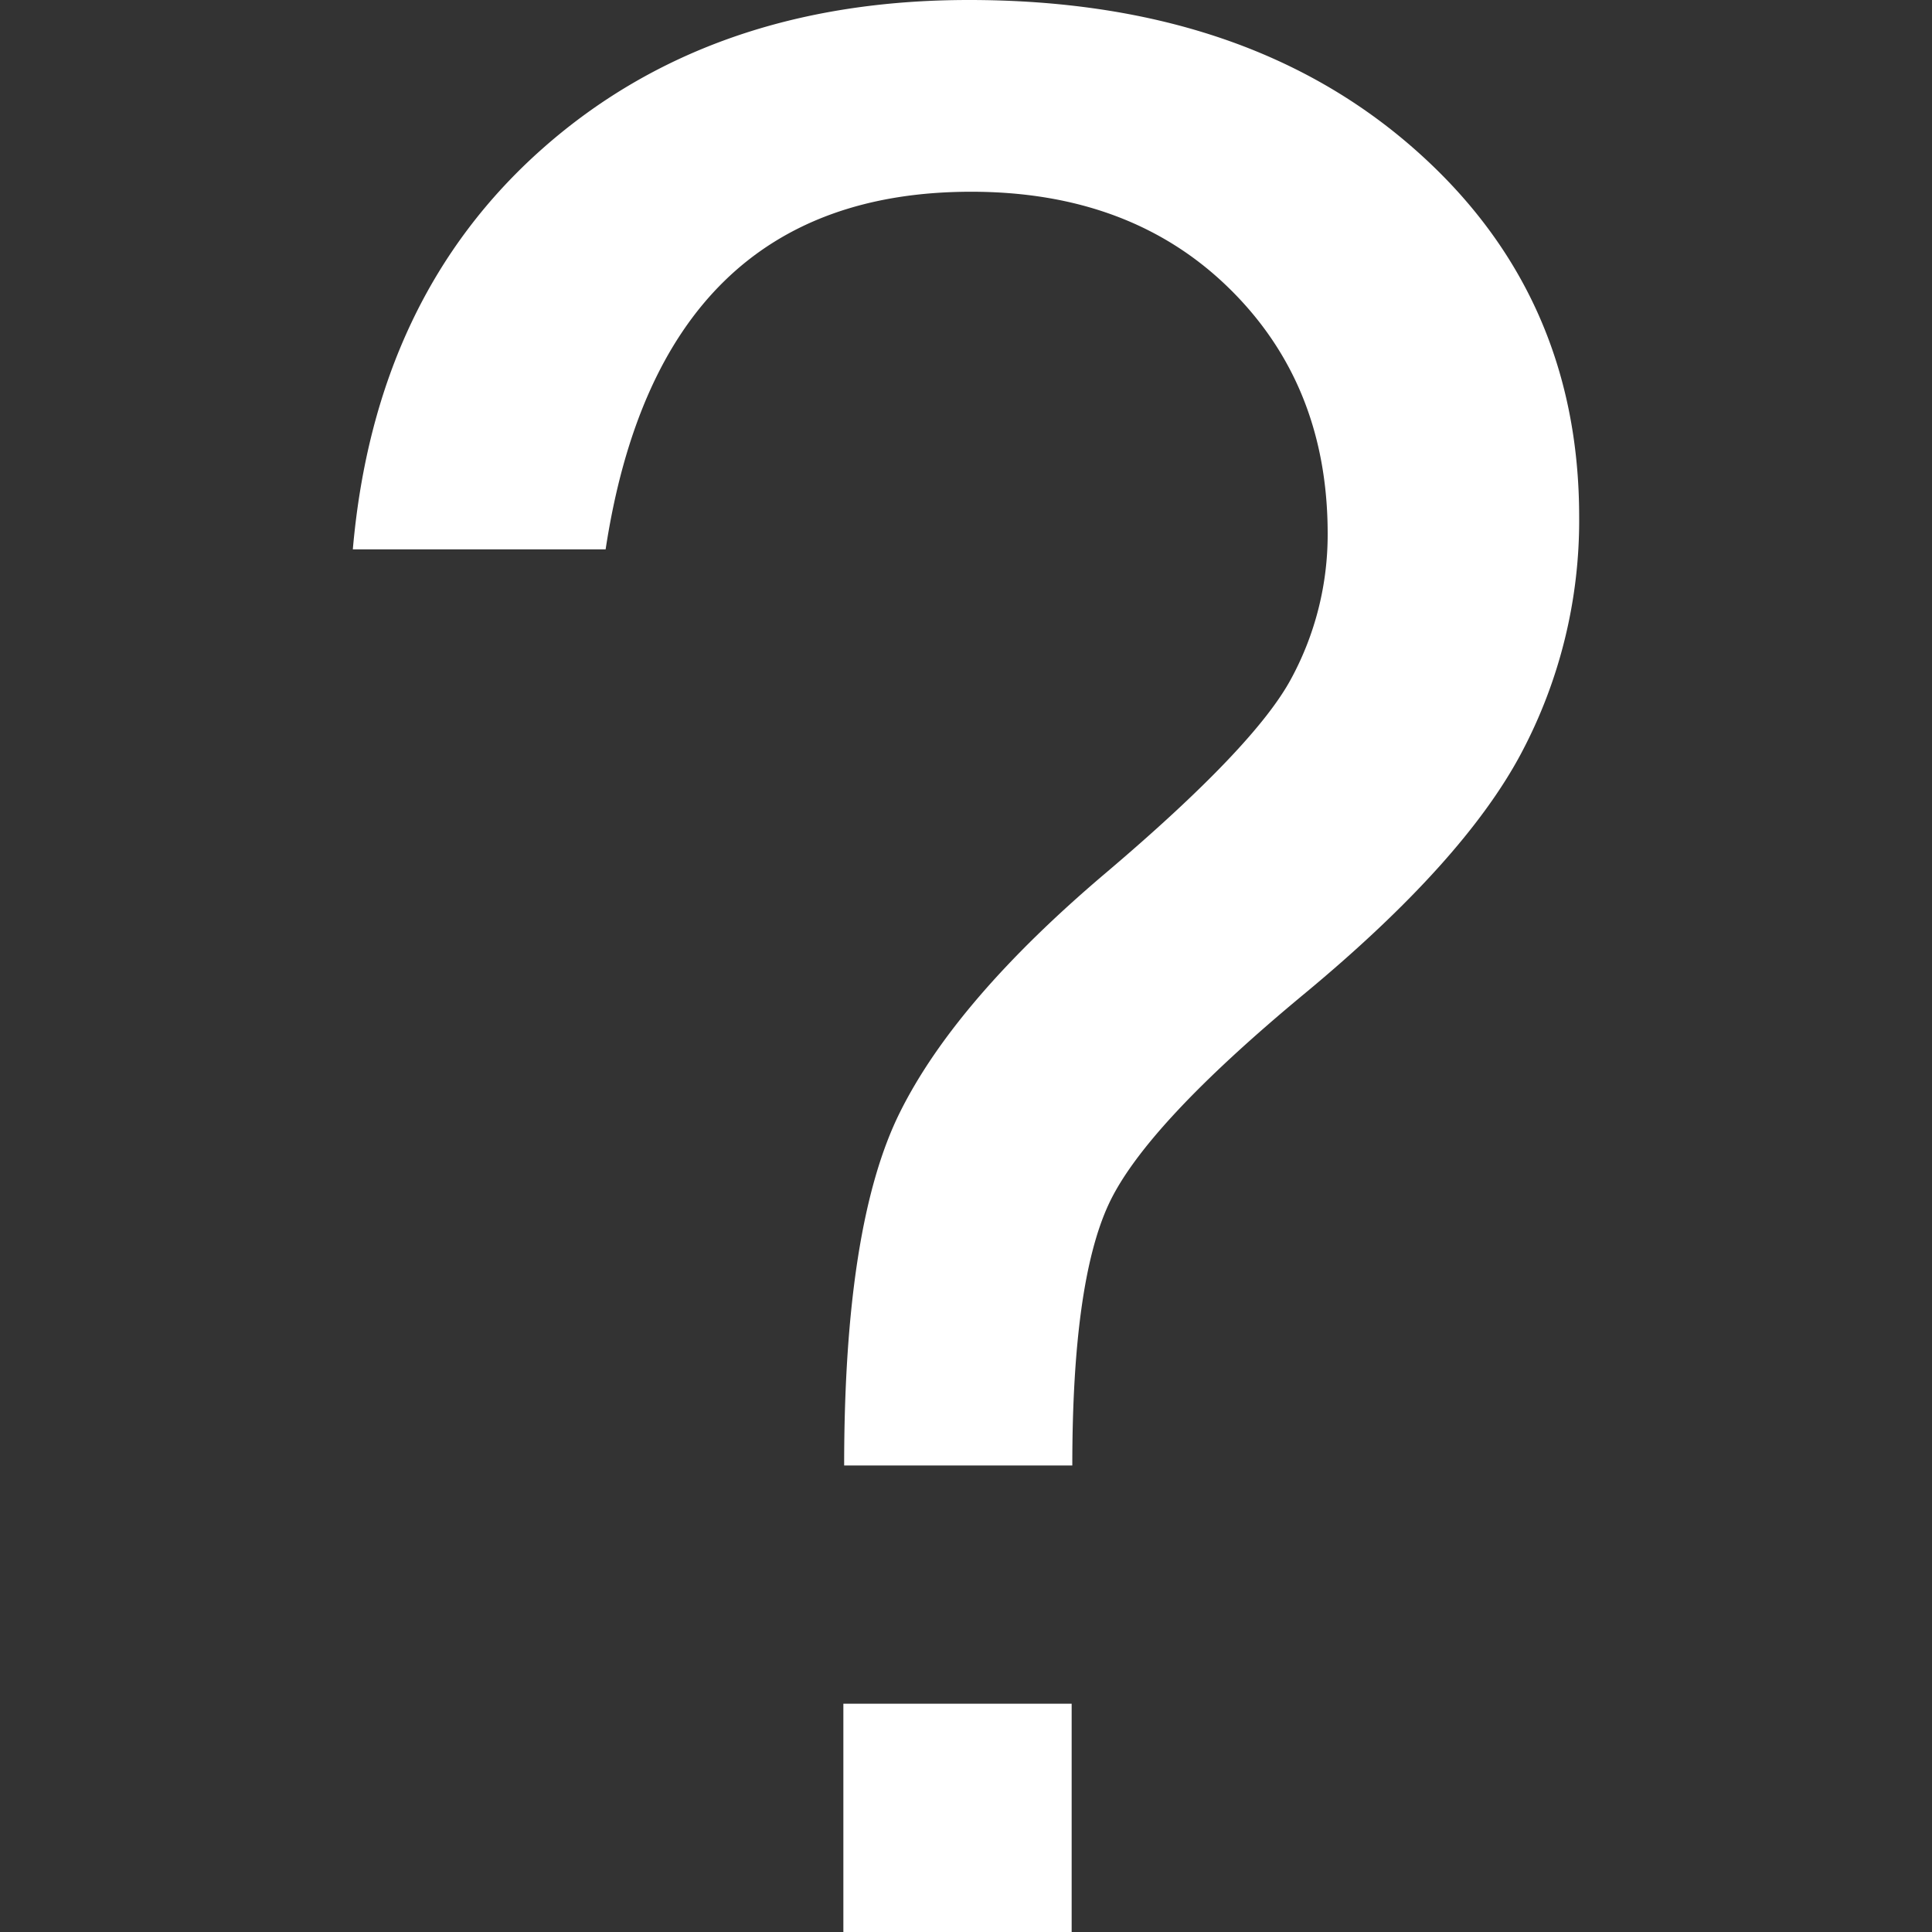 <svg xmlns="http://www.w3.org/2000/svg" width="256" height="256" viewBox="0 0 256 256">
  <rect x="0" y="0" width="256" height="256" fill="#333333" stroke="none"/>
  <defs>
    <style>
      .cls-1 {
        fill: #fff;
        fill-rule: evenodd;
      }
    </style>
  </defs>
  <path id="help_hover" data-name="help hover" class="cls-1" d="M86.249,72.795q7.214-47.388,48.439-47.388,21.122,0,34.181,12.795t13.054,32.533a40.07,40.07,0,0,1-4.809,19.145q-4.81,9.017-24.651,25.839T125.239,147.4q-7.388,14.856-7.384,46.786h30.231q0-24.209,4.81-34.6t25.935-27.9Q199.96,114.176,207.6,99.753A65.73,65.73,0,0,0,215.247,68.5q0-29.875-22.33-49.19T134.345,0q-34.189,0-56.43,19.662T52.751,72.795h33.5ZM148,225.749h-30.25V256H148V225.749Z" transform="translate(-6)"/>
</svg>
